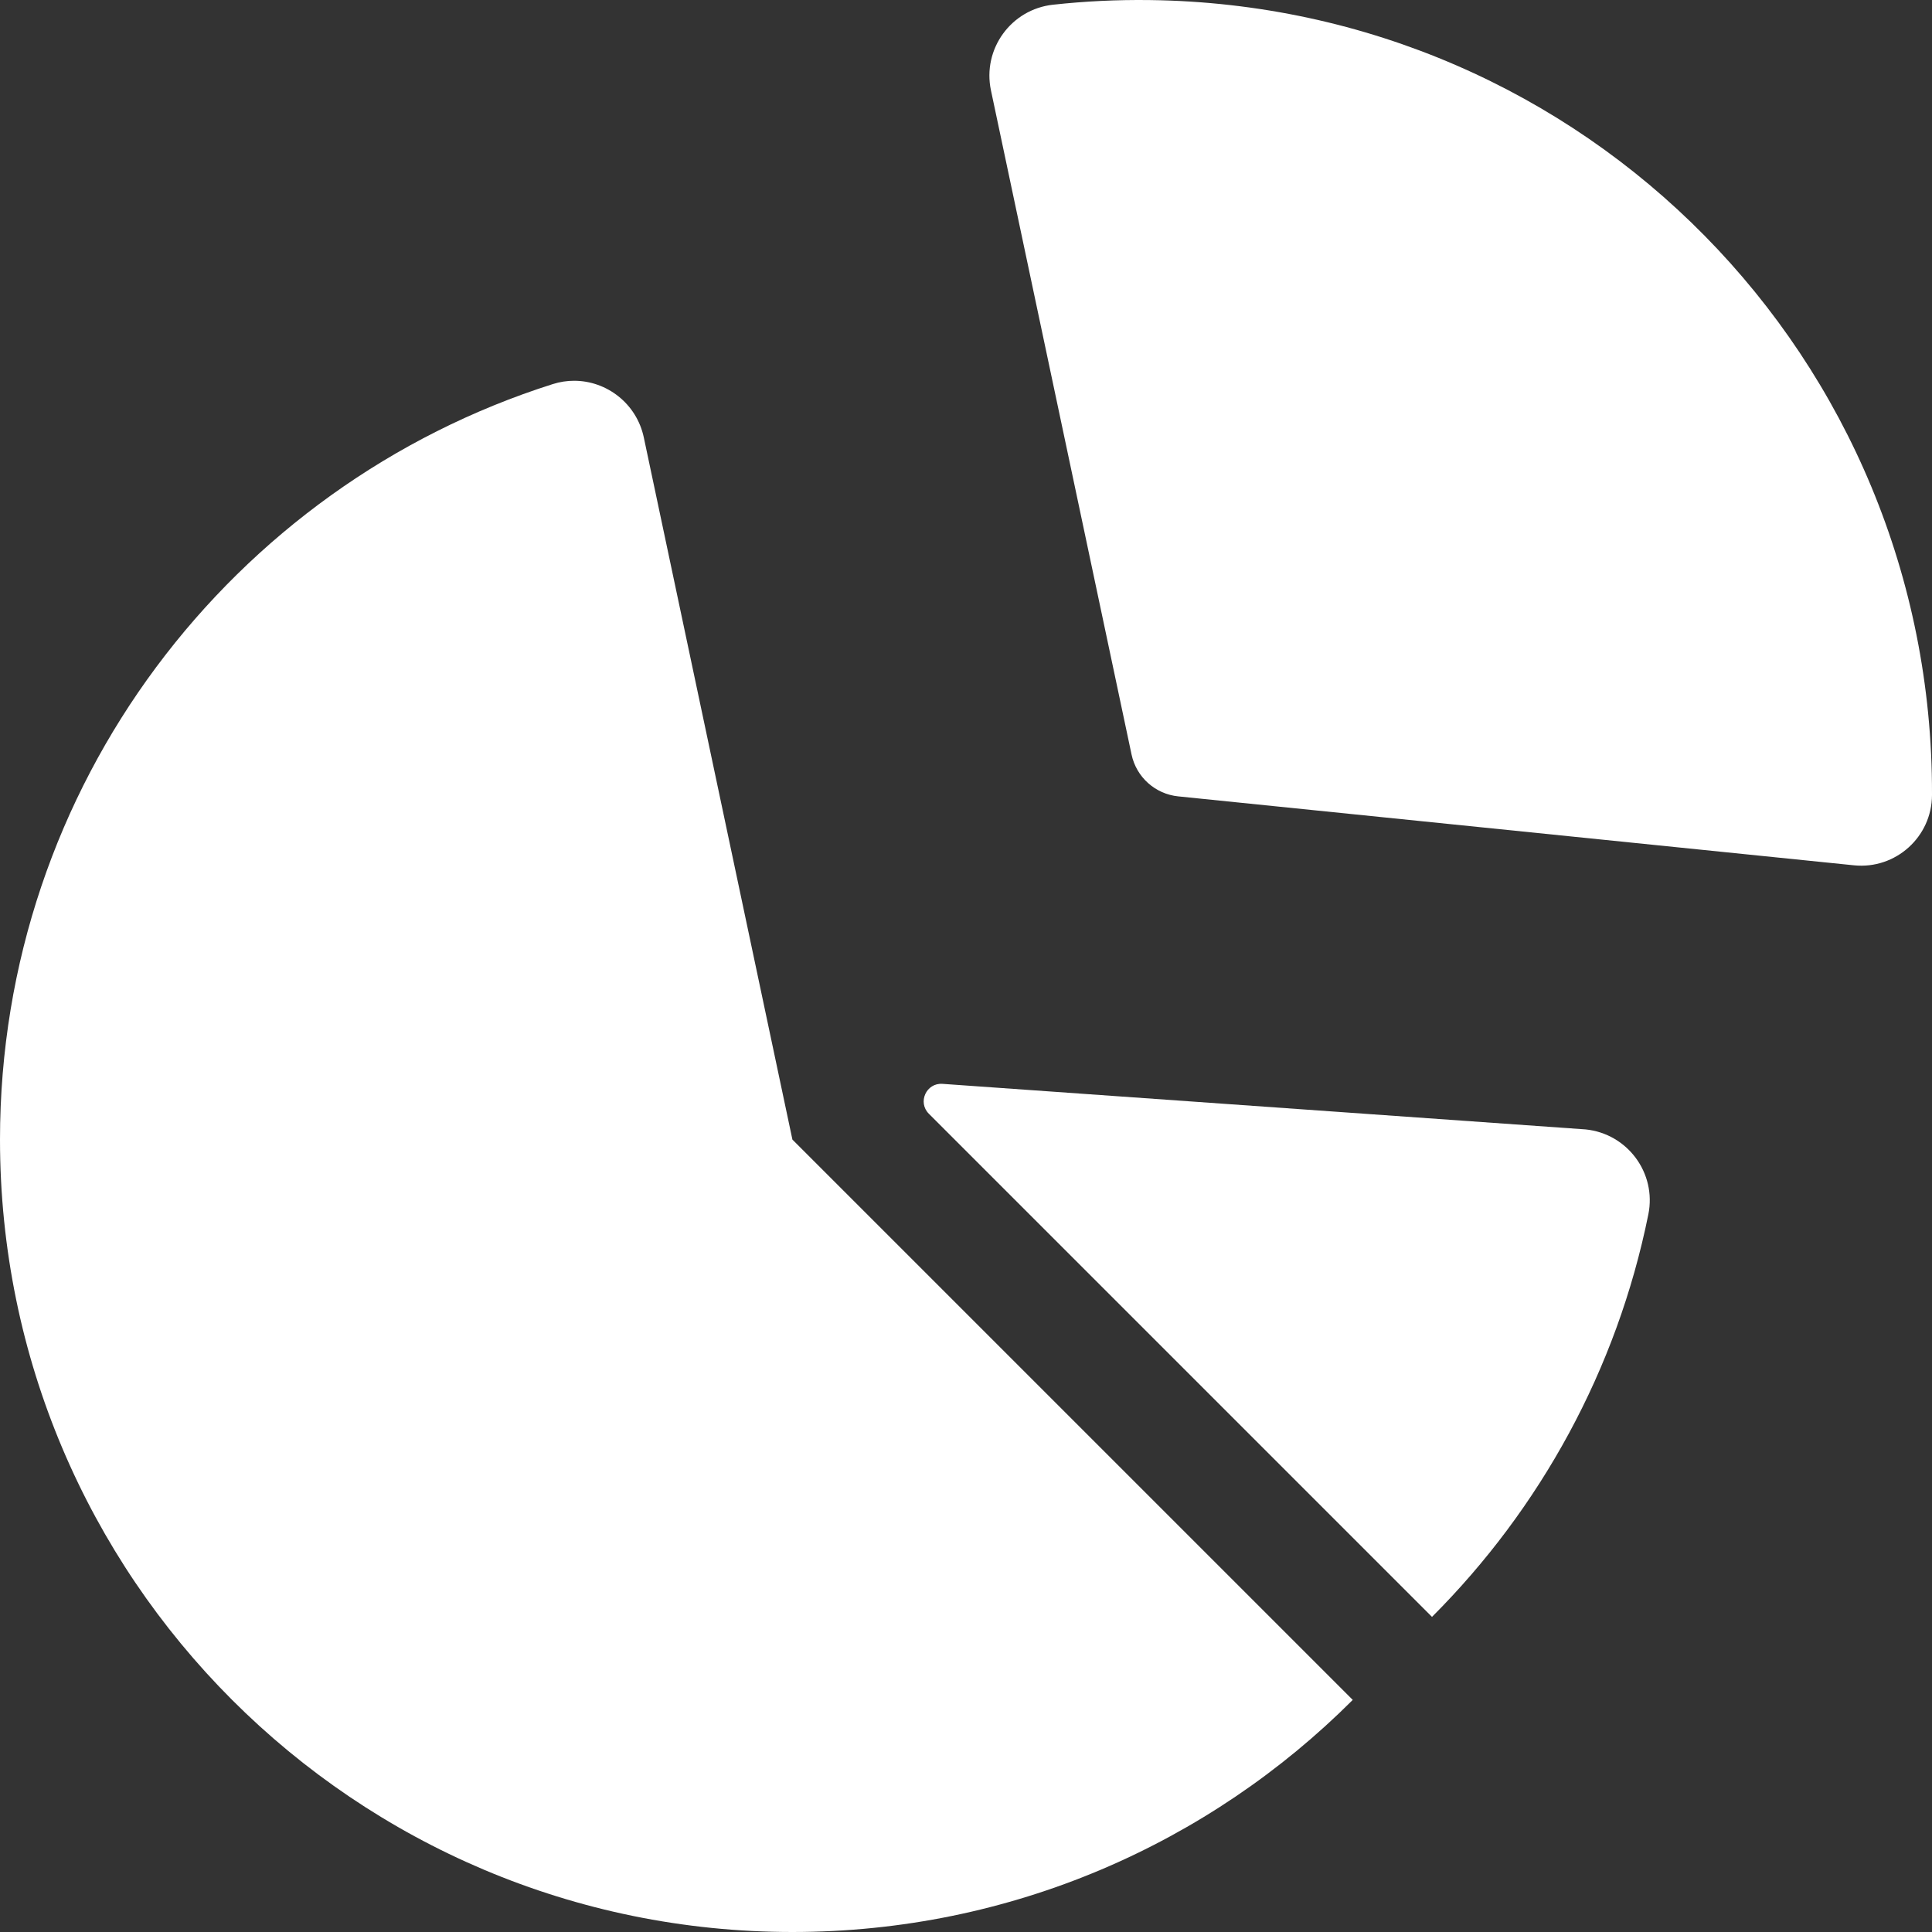 <svg width="60" height="60" viewBox="0 0 60 60" fill="none" xmlns="http://www.w3.org/2000/svg">
<rect x="0" y="0" width="60" height="60" fill="#333333" stroke="none"/>
<g id="pie-chart 1" clip-path="url(#clip0_86_33)">
<path id="Vector" d="M49.243 35.075L29.27 33.66C28.767 33.624 28.49 34.232 28.847 34.589L44.472 50.214C47.825 46.86 50.215 42.543 51.191 37.713C51.45 36.432 50.544 35.208 49.243 35.075V35.075Z" fill="white"/>
<path id="Vector_2" d="M24.609 35.391L19.994 13.585C19.771 12.534 18.844 11.825 17.83 11.825C17.61 11.825 17.387 11.858 17.165 11.929C7.213 15.084 0 24.394 0 35.391C0 48.982 11.018 60 24.609 60C31.405 60 37.557 57.245 42.011 52.792L24.609 35.391Z" fill="white"/>
<path id="Vector_3" d="M35.702 0.002C34.688 -0.011 33.687 0.039 32.704 0.146C31.4 0.288 30.504 1.524 30.775 2.807L35.141 23.43C35.289 24.133 35.875 24.659 36.59 24.732L57.576 26.873C58.87 27.005 59.995 25.992 60 24.692L60 24.667C60.031 11.129 49.239 0.171 35.702 0.002V0.002Z" fill="white"/>
</g>
<defs>
<clipPath id="clip0_86_33">
<rect width="60" height="60" fill="white"/>
</clipPath>
</defs>
</svg>
